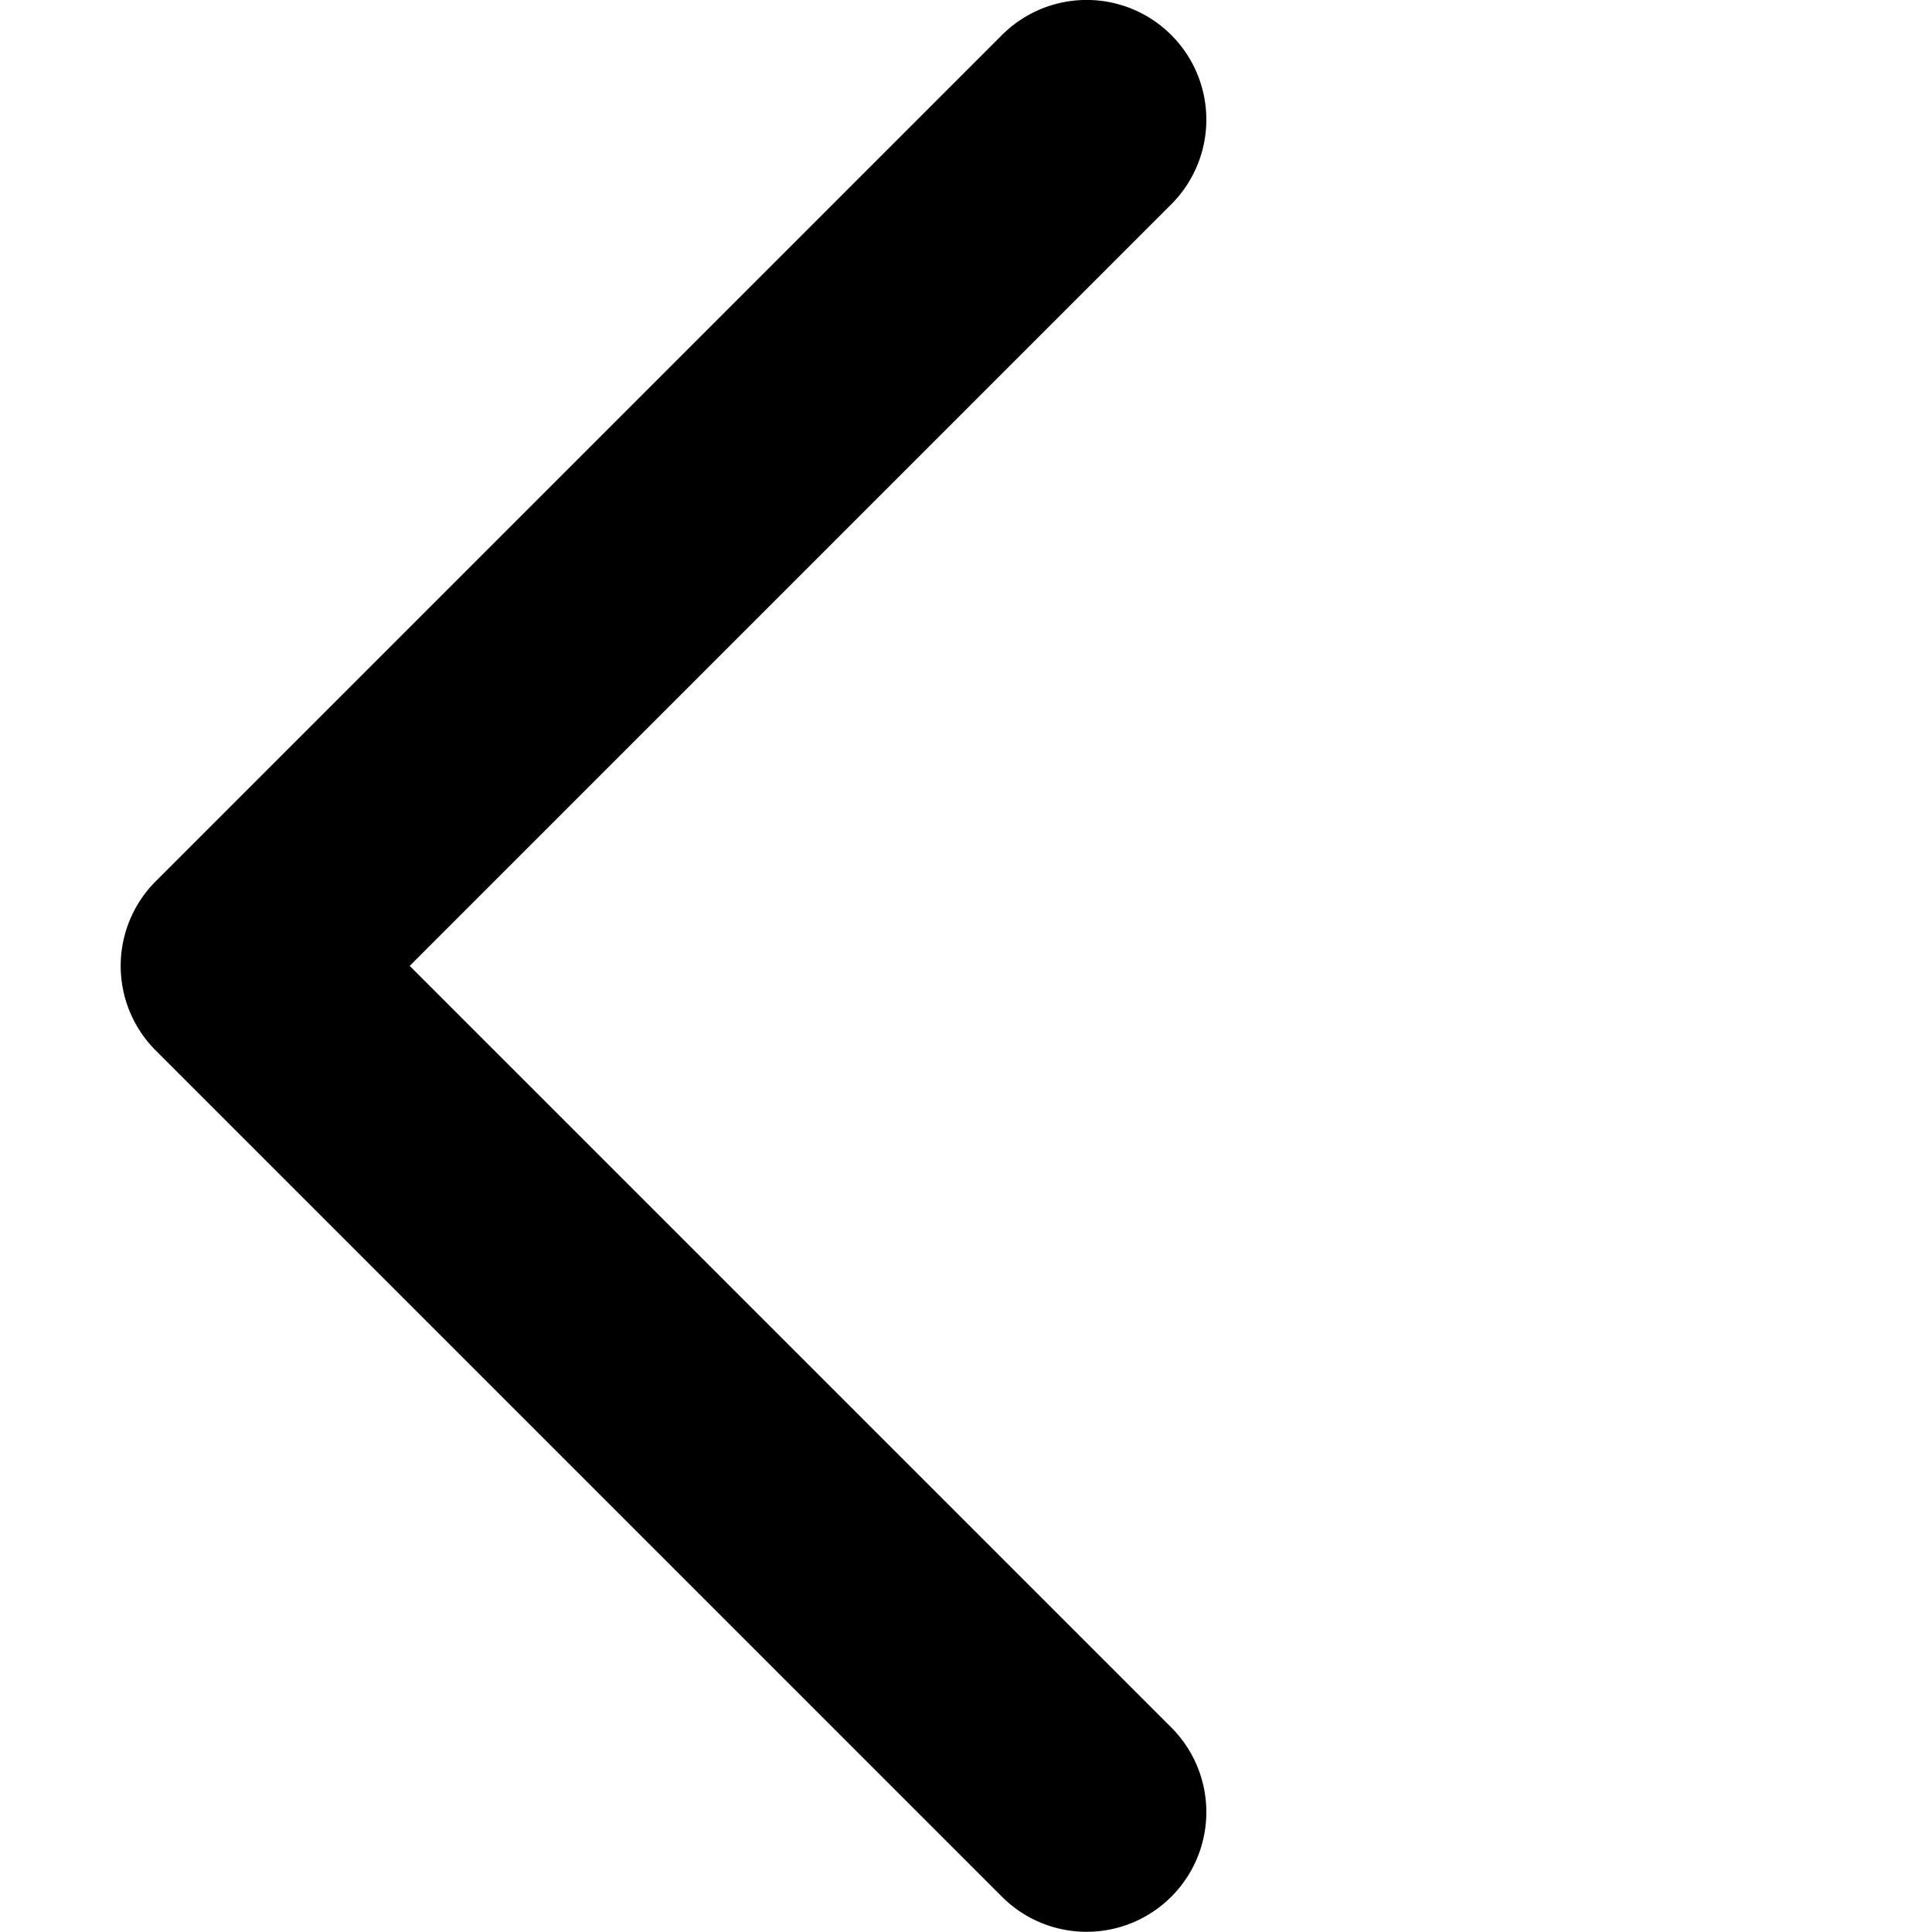 <svg xmlns="http://www.w3.org/2000/svg" width="16" height="16"><path d="M3.393 7.999L9.7 14.306a.991.991 0 0 1-1.402 1.402L1.29 8.7a.991.991 0 0 1 0-1.402L8.298.29A.991.991 0 1 1 9.7 1.692L3.393 7.999z"/></svg>